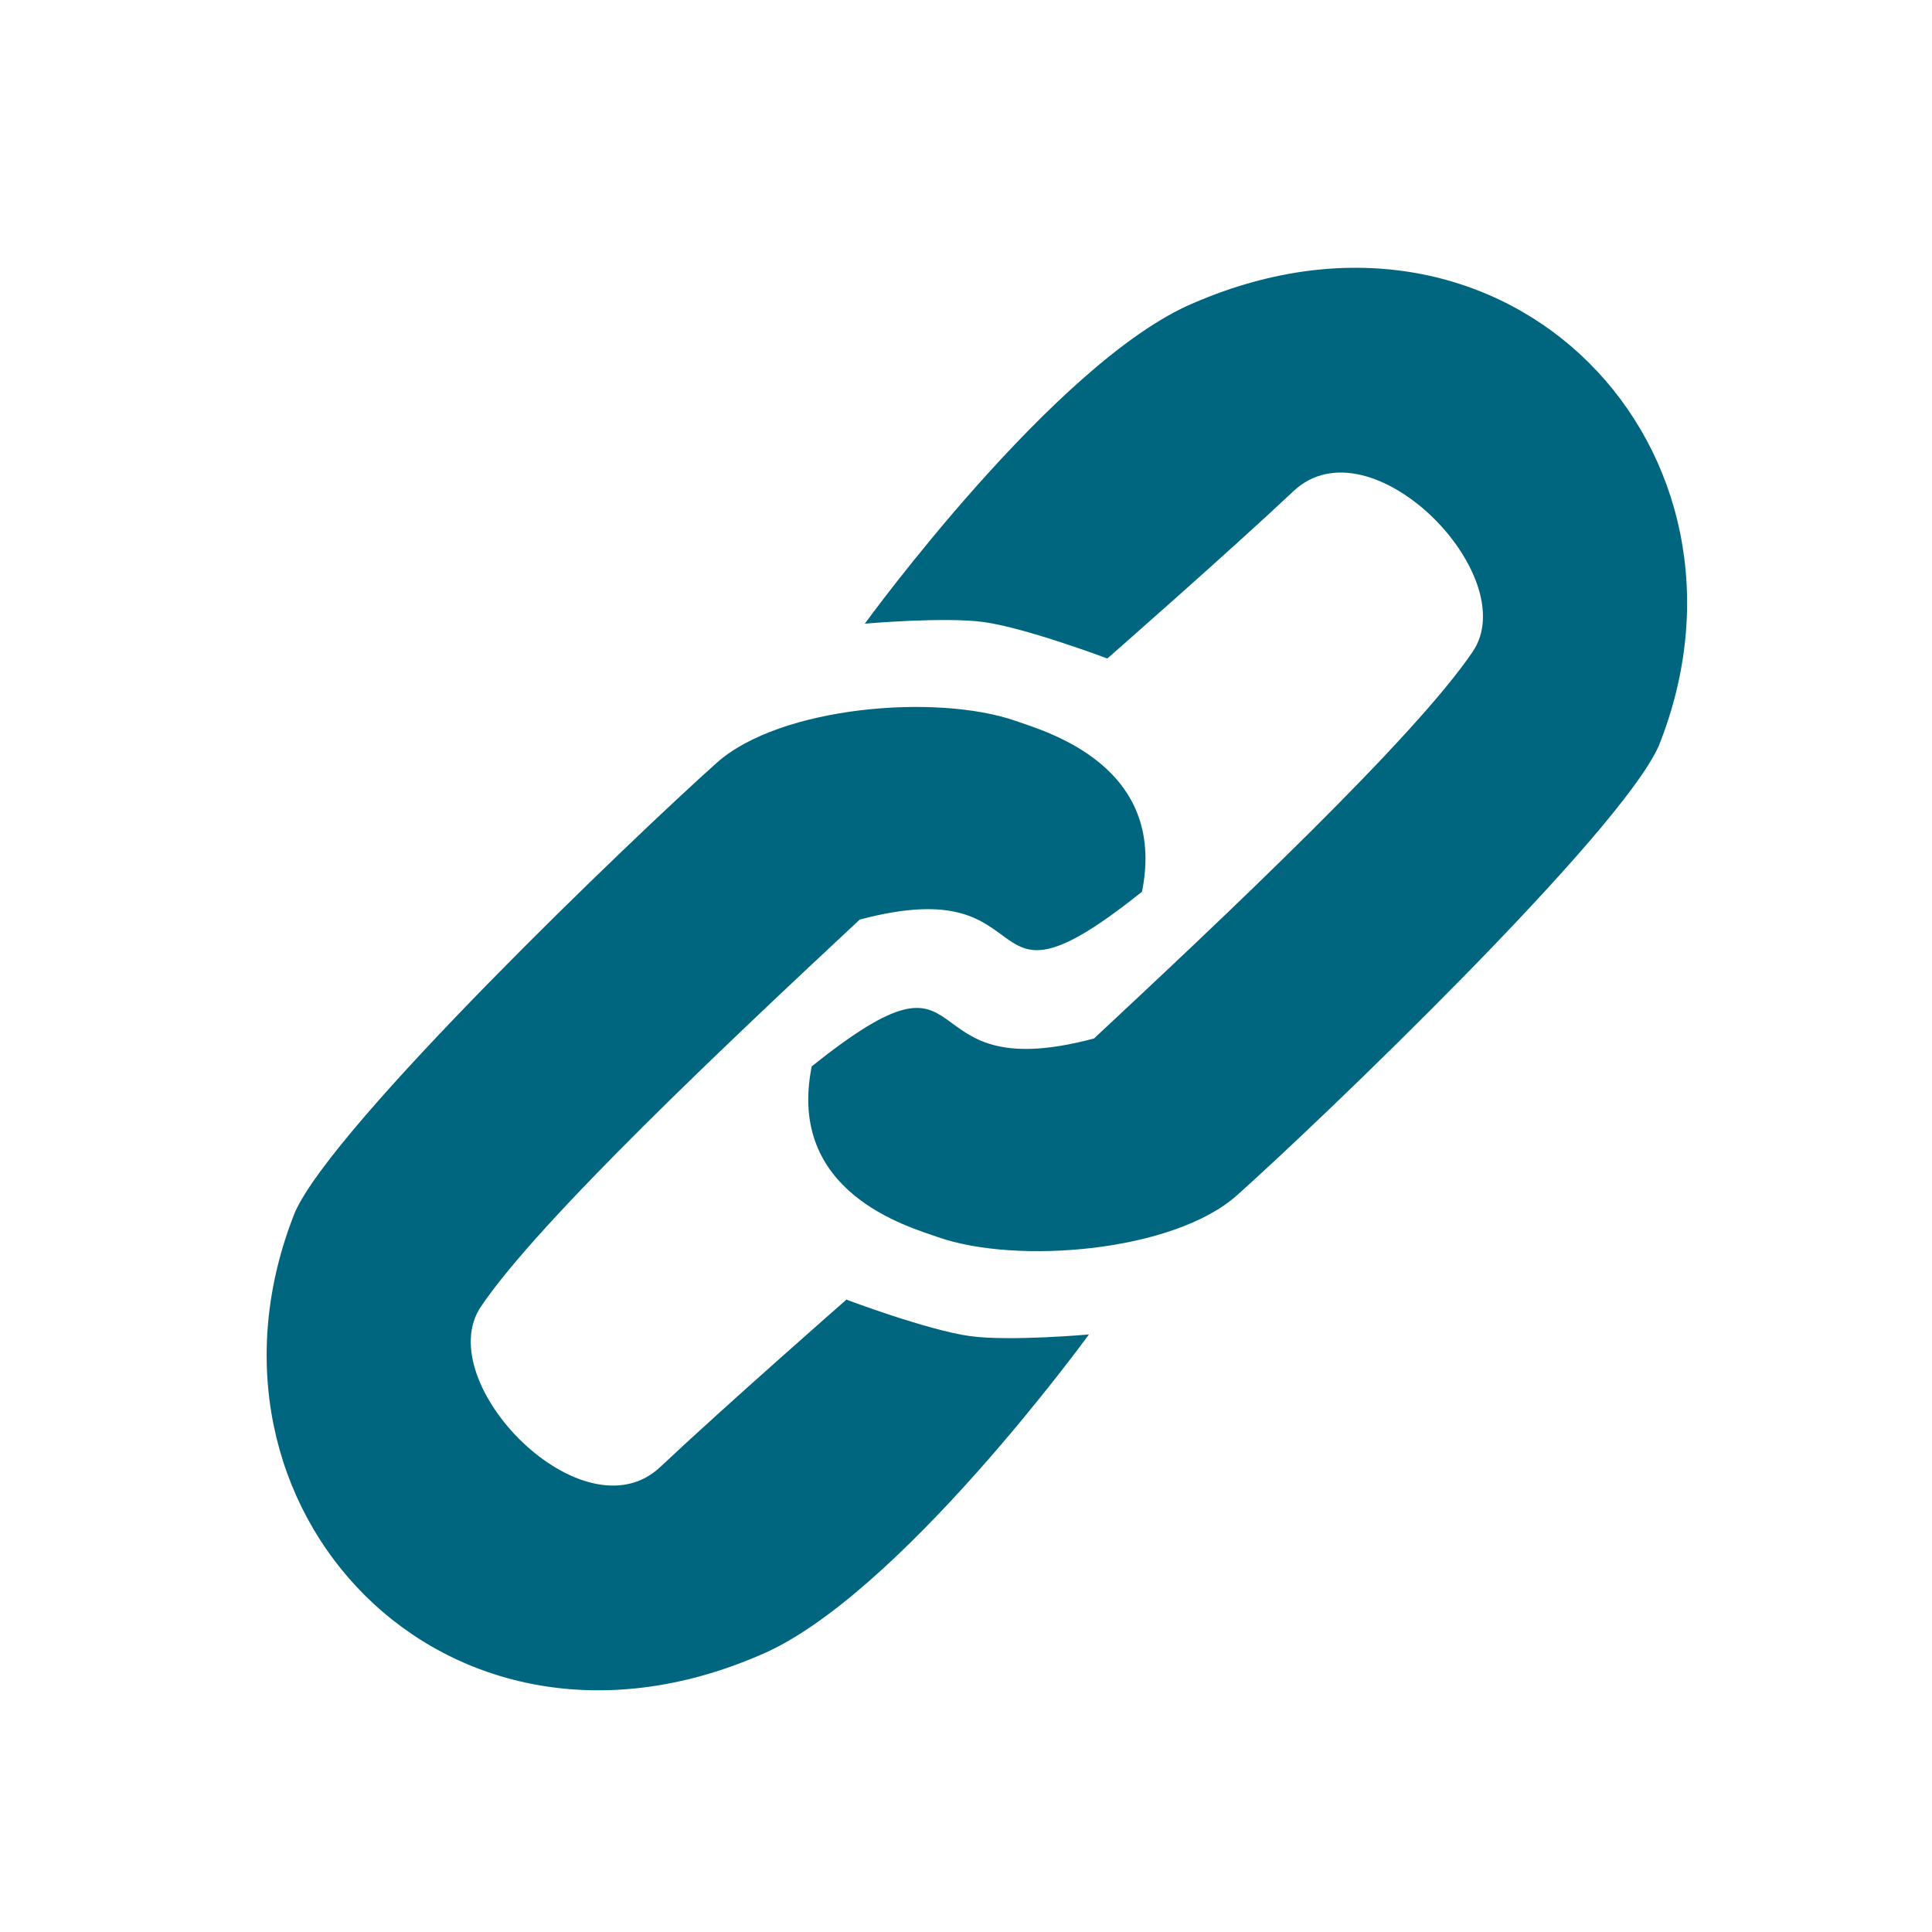 <svg xmlns="http://www.w3.org/2000/svg" xmlns:svg="http://www.w3.org/2000/svg" id="svg2" width="32" height="32" version="1.1"><g id="layer1" transform="translate(0,-1020.362)"><path style="fill:#006680;stroke:none" id="path3772" d="m 14.239,1035.594 c -2.15,2.005 -5.313,4.984 -6.273,6.409 -0.846,1.255 1.697,3.857 2.971,2.656 1.054,-0.993 3.082,-2.771 3.082,-2.771 0,0 1.345,0.507 2.048,0.604 0.651,0.09 1.969,-0.027 1.969,-0.027 0,0 -3.159,4.351 -5.448,5.311 -5.239,2.262 -9.646,-2.458 -7.704,-7.332 0.641,-1.457 5.612,-6.22 6.988,-7.448 1.05,-0.937 3.645,-1.15 4.952,-0.693 0.505,0.177 2.513,0.74 2.091,2.829 -2.917,2.332 -1.466,-0.396 -4.677,0.462 z"/><path id="path3774" d="m 18.121,1037.562 c 2.15,-2.005 5.313,-4.984 6.273,-6.408 0.846,-1.255 -1.697,-3.857 -2.971,-2.656 -1.054,0.993 -3.082,2.771 -3.082,2.771 0,0 -1.345,-0.507 -2.048,-0.604 -0.651,-0.089 -1.969,0.027 -1.969,0.027 0,0 3.159,-4.351 5.448,-5.312 5.239,-2.262 9.647,2.458 7.704,7.332 -0.641,1.457 -5.612,6.22 -6.988,7.448 -1.05,0.937 -3.644,1.151 -4.952,0.693 -0.505,-0.177 -2.513,-0.74 -2.091,-2.829 2.917,-2.332 1.466,0.396 4.677,-0.462 z" style="fill:#006680;stroke:none"/></g></svg>